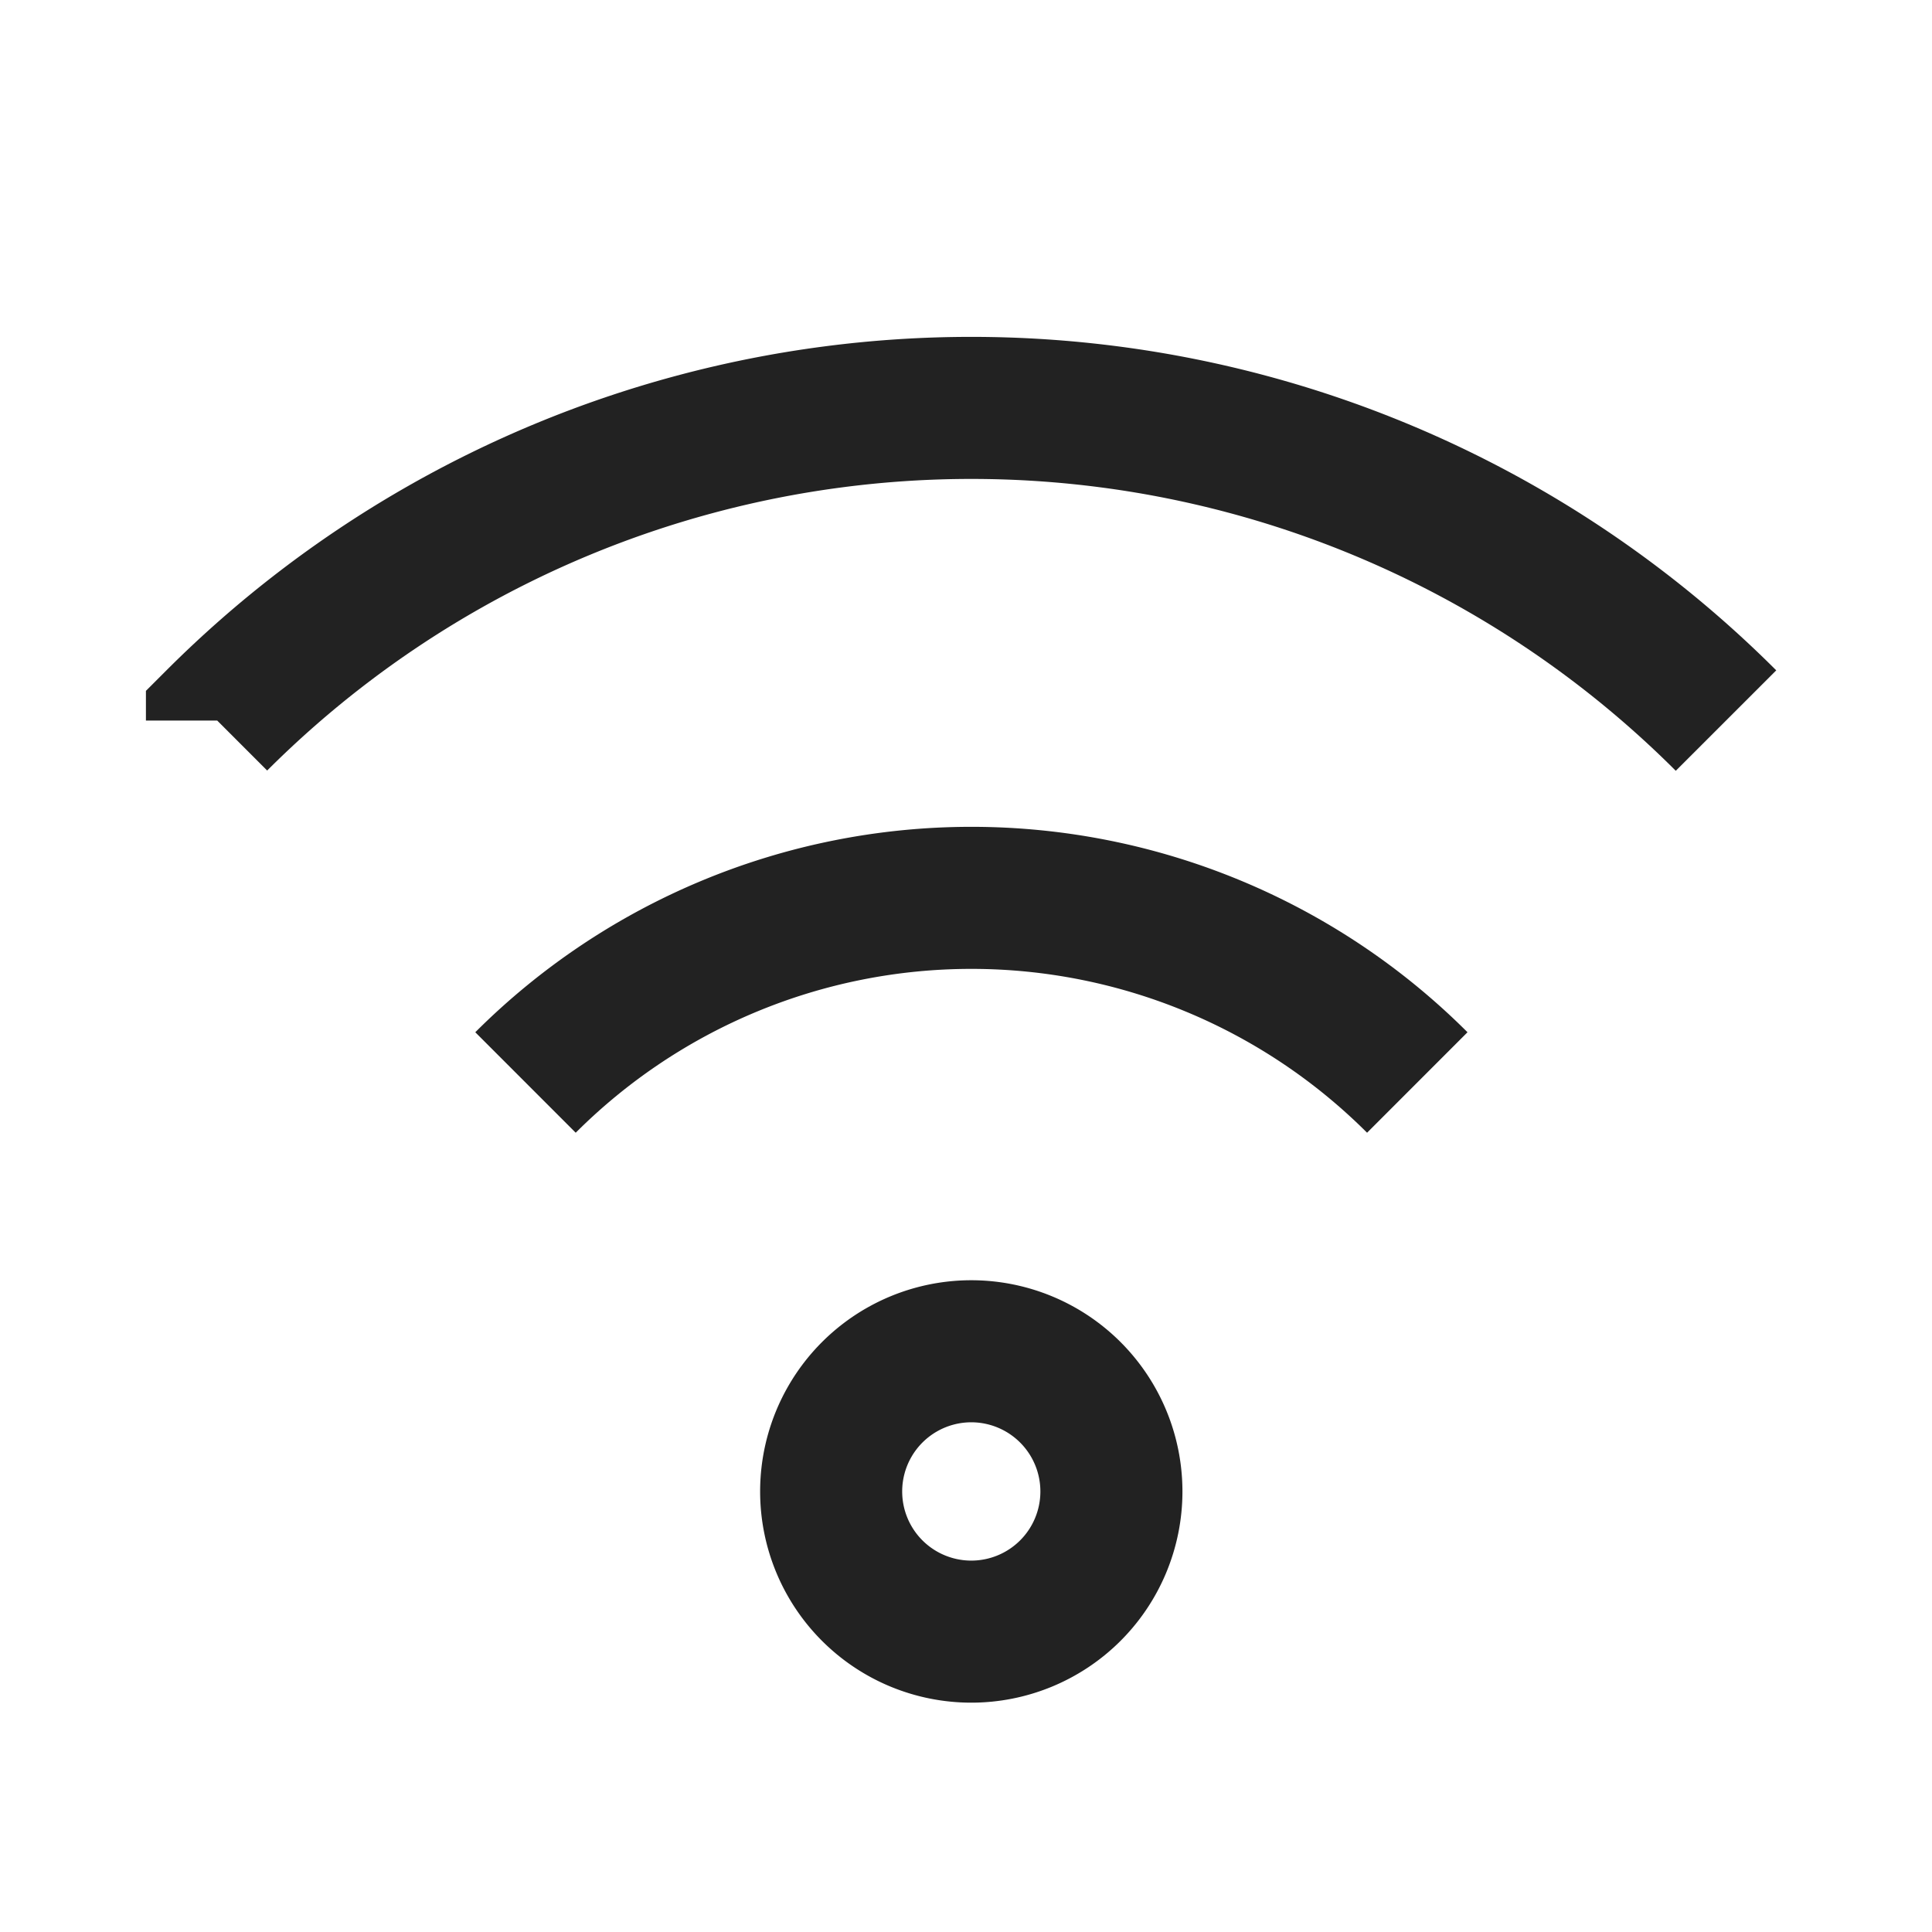 <svg xmlns="http://www.w3.org/2000/svg" id="prefix__ico_wifi" width="34" height="34" viewBox="0 0 34 34">
    <defs>
        <style>
            .prefix__cls-2{fill:none;stroke:#222;stroke-miterlimit:10;stroke-width:2.5px}
        </style>
    </defs>
    <path id="prefix__area" d="M0 0H34V34H0z" style="fill:none"/>
    <g id="prefix__ico_wifi-2" transform="translate(3.814 7.178)">
        <path id="prefix__사각형_659" d="M607.96 121.7a2.467 2.467 0 0 1 2.466 2.468 2.466 2.466 0 0 1-2.466 2.466 2.466 2.466 0 0 1-2.466-2.466 2.467 2.467 0 0 1 2.466-2.468z" class="prefix__cls-2" transform="translate(-594.681 -105.098)"/>
        <path id="prefix__패스_1056" d="M623.786 114.507a18.779 18.779 0 0 0-26.557-.005v.005" class="prefix__cls-2" transform="translate(-597.225 -109.004)"/>
        <path id="prefix__패스_1057" d="M617.075 118.848a11.1 11.1 0 0 0-15.694 0" class="prefix__cls-2" transform="translate(-595.947 -106.976)"/>
    </g>
</svg>
